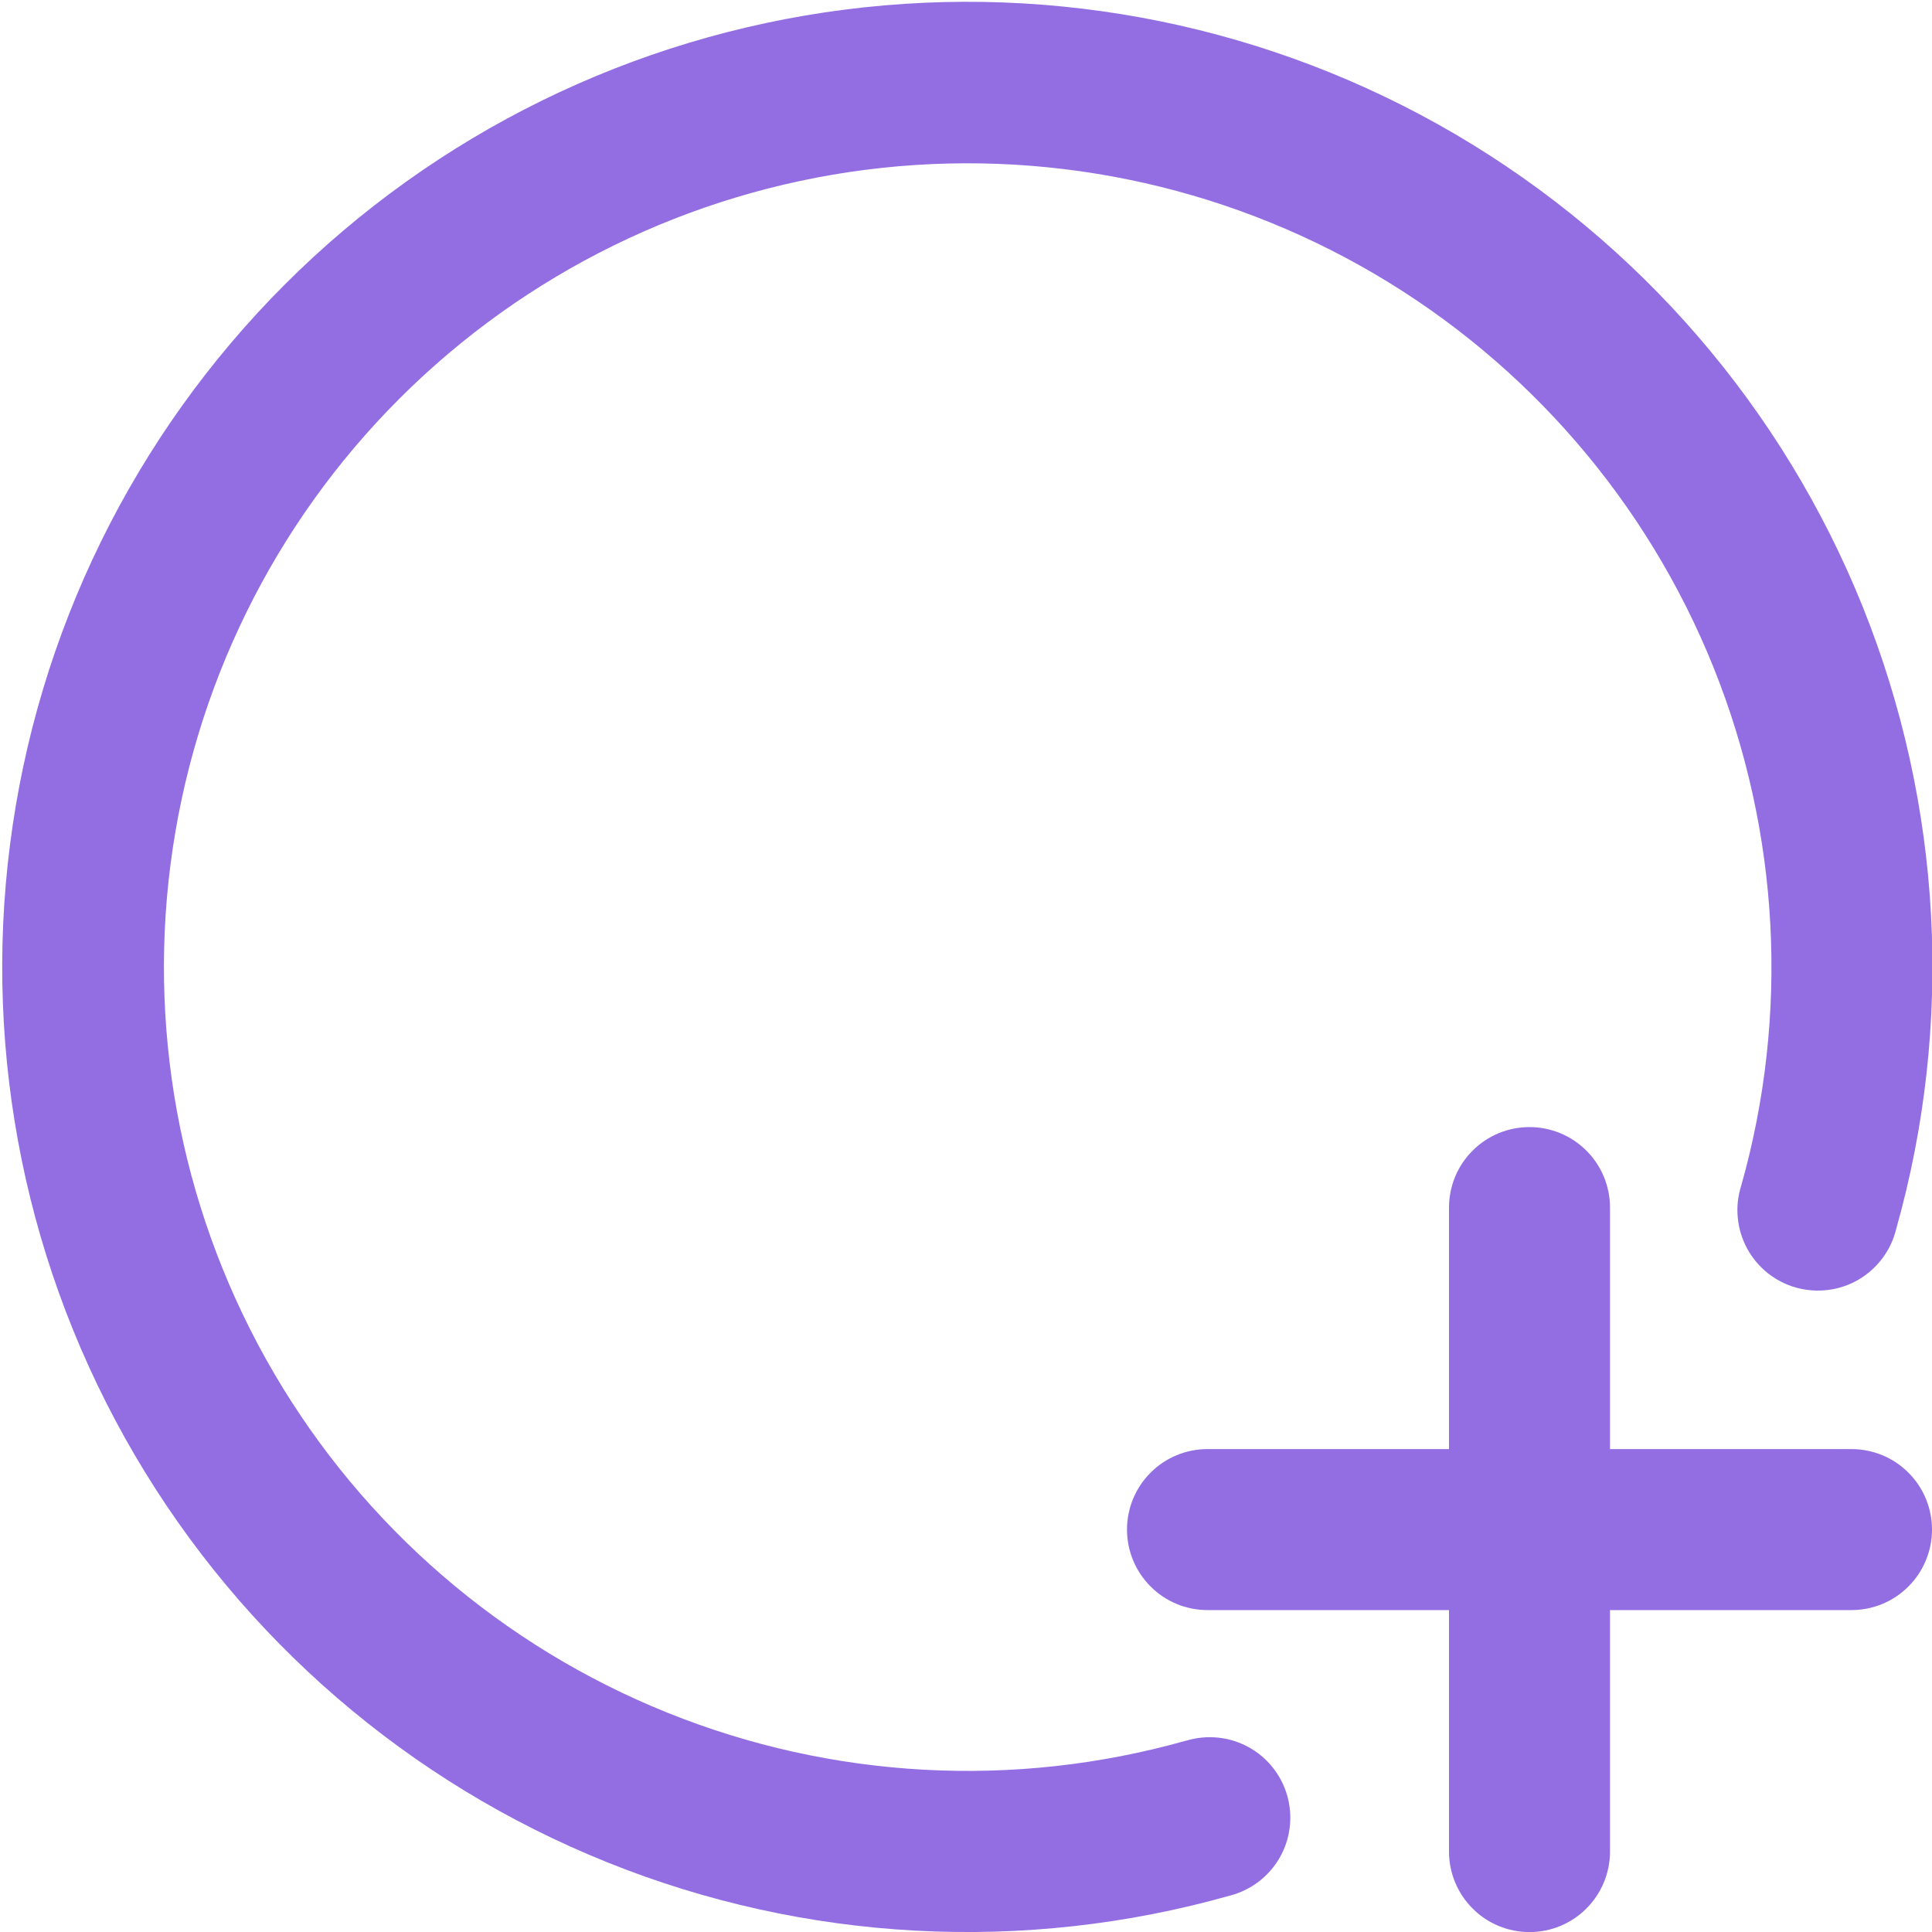 <svg width="24" height="24" viewBox="0 0 24 24" fill="none" xmlns="http://www.w3.org/2000/svg">
<g clip-path="url(#clip0_11742:105449)">
<path d="M23 18.001H20V15.001C20 14.736 19.895 14.481 19.707 14.294C19.52 14.106 19.265 14.001 19 14.001C18.735 14.001 18.48 14.106 18.293 14.294C18.105 14.481 18 14.736 18 15.001V18.001H15C14.735 18.001 14.48 18.106 14.293 18.294C14.105 18.481 14 18.736 14 19.001C14 19.266 14.105 19.52 14.293 19.708C14.48 19.896 14.735 20.001 15 20.001H18V23.001C18 23.266 18.105 23.52 18.293 23.708C18.48 23.896 18.735 24.001 19 24.001C19.265 24.001 19.52 23.896 19.707 23.708C19.895 23.52 20 23.266 20 23.001V20.001H23C23.265 20.001 23.52 19.896 23.707 19.708C23.895 19.52 24 19.266 24 19.001C24 18.736 23.895 18.481 23.707 18.294C23.52 18.106 23.265 18.001 23 18.001Z" fill="#936EE3"/>
<path d="M14.73 21.624C12.603 22.224 10.338 22.101 8.289 21.275C6.239 20.449 4.522 18.967 3.405 17.06C2.289 15.154 1.836 12.931 2.118 10.74C2.4 8.548 3.4 6.512 4.963 4.951C6.526 3.389 8.563 2.39 10.754 2.109C12.946 1.829 15.168 2.284 17.074 3.402C18.98 4.52 20.46 6.238 21.285 8.288C22.109 10.338 22.23 12.603 21.63 14.729C21.589 14.857 21.574 14.992 21.587 15.125C21.599 15.259 21.639 15.389 21.702 15.507C21.766 15.625 21.852 15.729 21.957 15.813C22.062 15.897 22.182 15.959 22.311 15.995C22.441 16.031 22.576 16.041 22.709 16.024C22.842 16.008 22.97 15.964 23.086 15.897C23.202 15.829 23.303 15.739 23.383 15.632C23.464 15.524 23.522 15.402 23.554 15.271C24.275 12.718 24.129 9.998 23.139 7.536C22.148 5.075 20.37 3.012 18.081 1.669C15.792 0.327 13.123 -0.218 10.491 0.12C7.86 0.457 5.414 1.658 3.538 3.534C1.662 5.411 0.462 7.856 0.125 10.488C-0.213 13.12 0.333 15.789 1.675 18.077C3.017 20.366 5.081 22.144 7.543 23.134C10.004 24.125 12.725 24.27 15.278 23.548C15.407 23.515 15.528 23.456 15.634 23.376C15.74 23.295 15.829 23.194 15.896 23.078C15.962 22.963 16.005 22.835 16.021 22.703C16.038 22.57 16.027 22.436 15.991 22.308C15.955 22.18 15.893 22.06 15.81 21.956C15.727 21.851 15.623 21.765 15.506 21.701C15.389 21.638 15.26 21.598 15.128 21.585C14.995 21.572 14.861 21.585 14.734 21.624H14.73Z" fill="#936EE3"/>
</g>
<defs>
<clipPath id="clip0_11742:105449">
<rect width="24" height="24" fill="white"/>
</clipPath>
</defs>
</svg>
